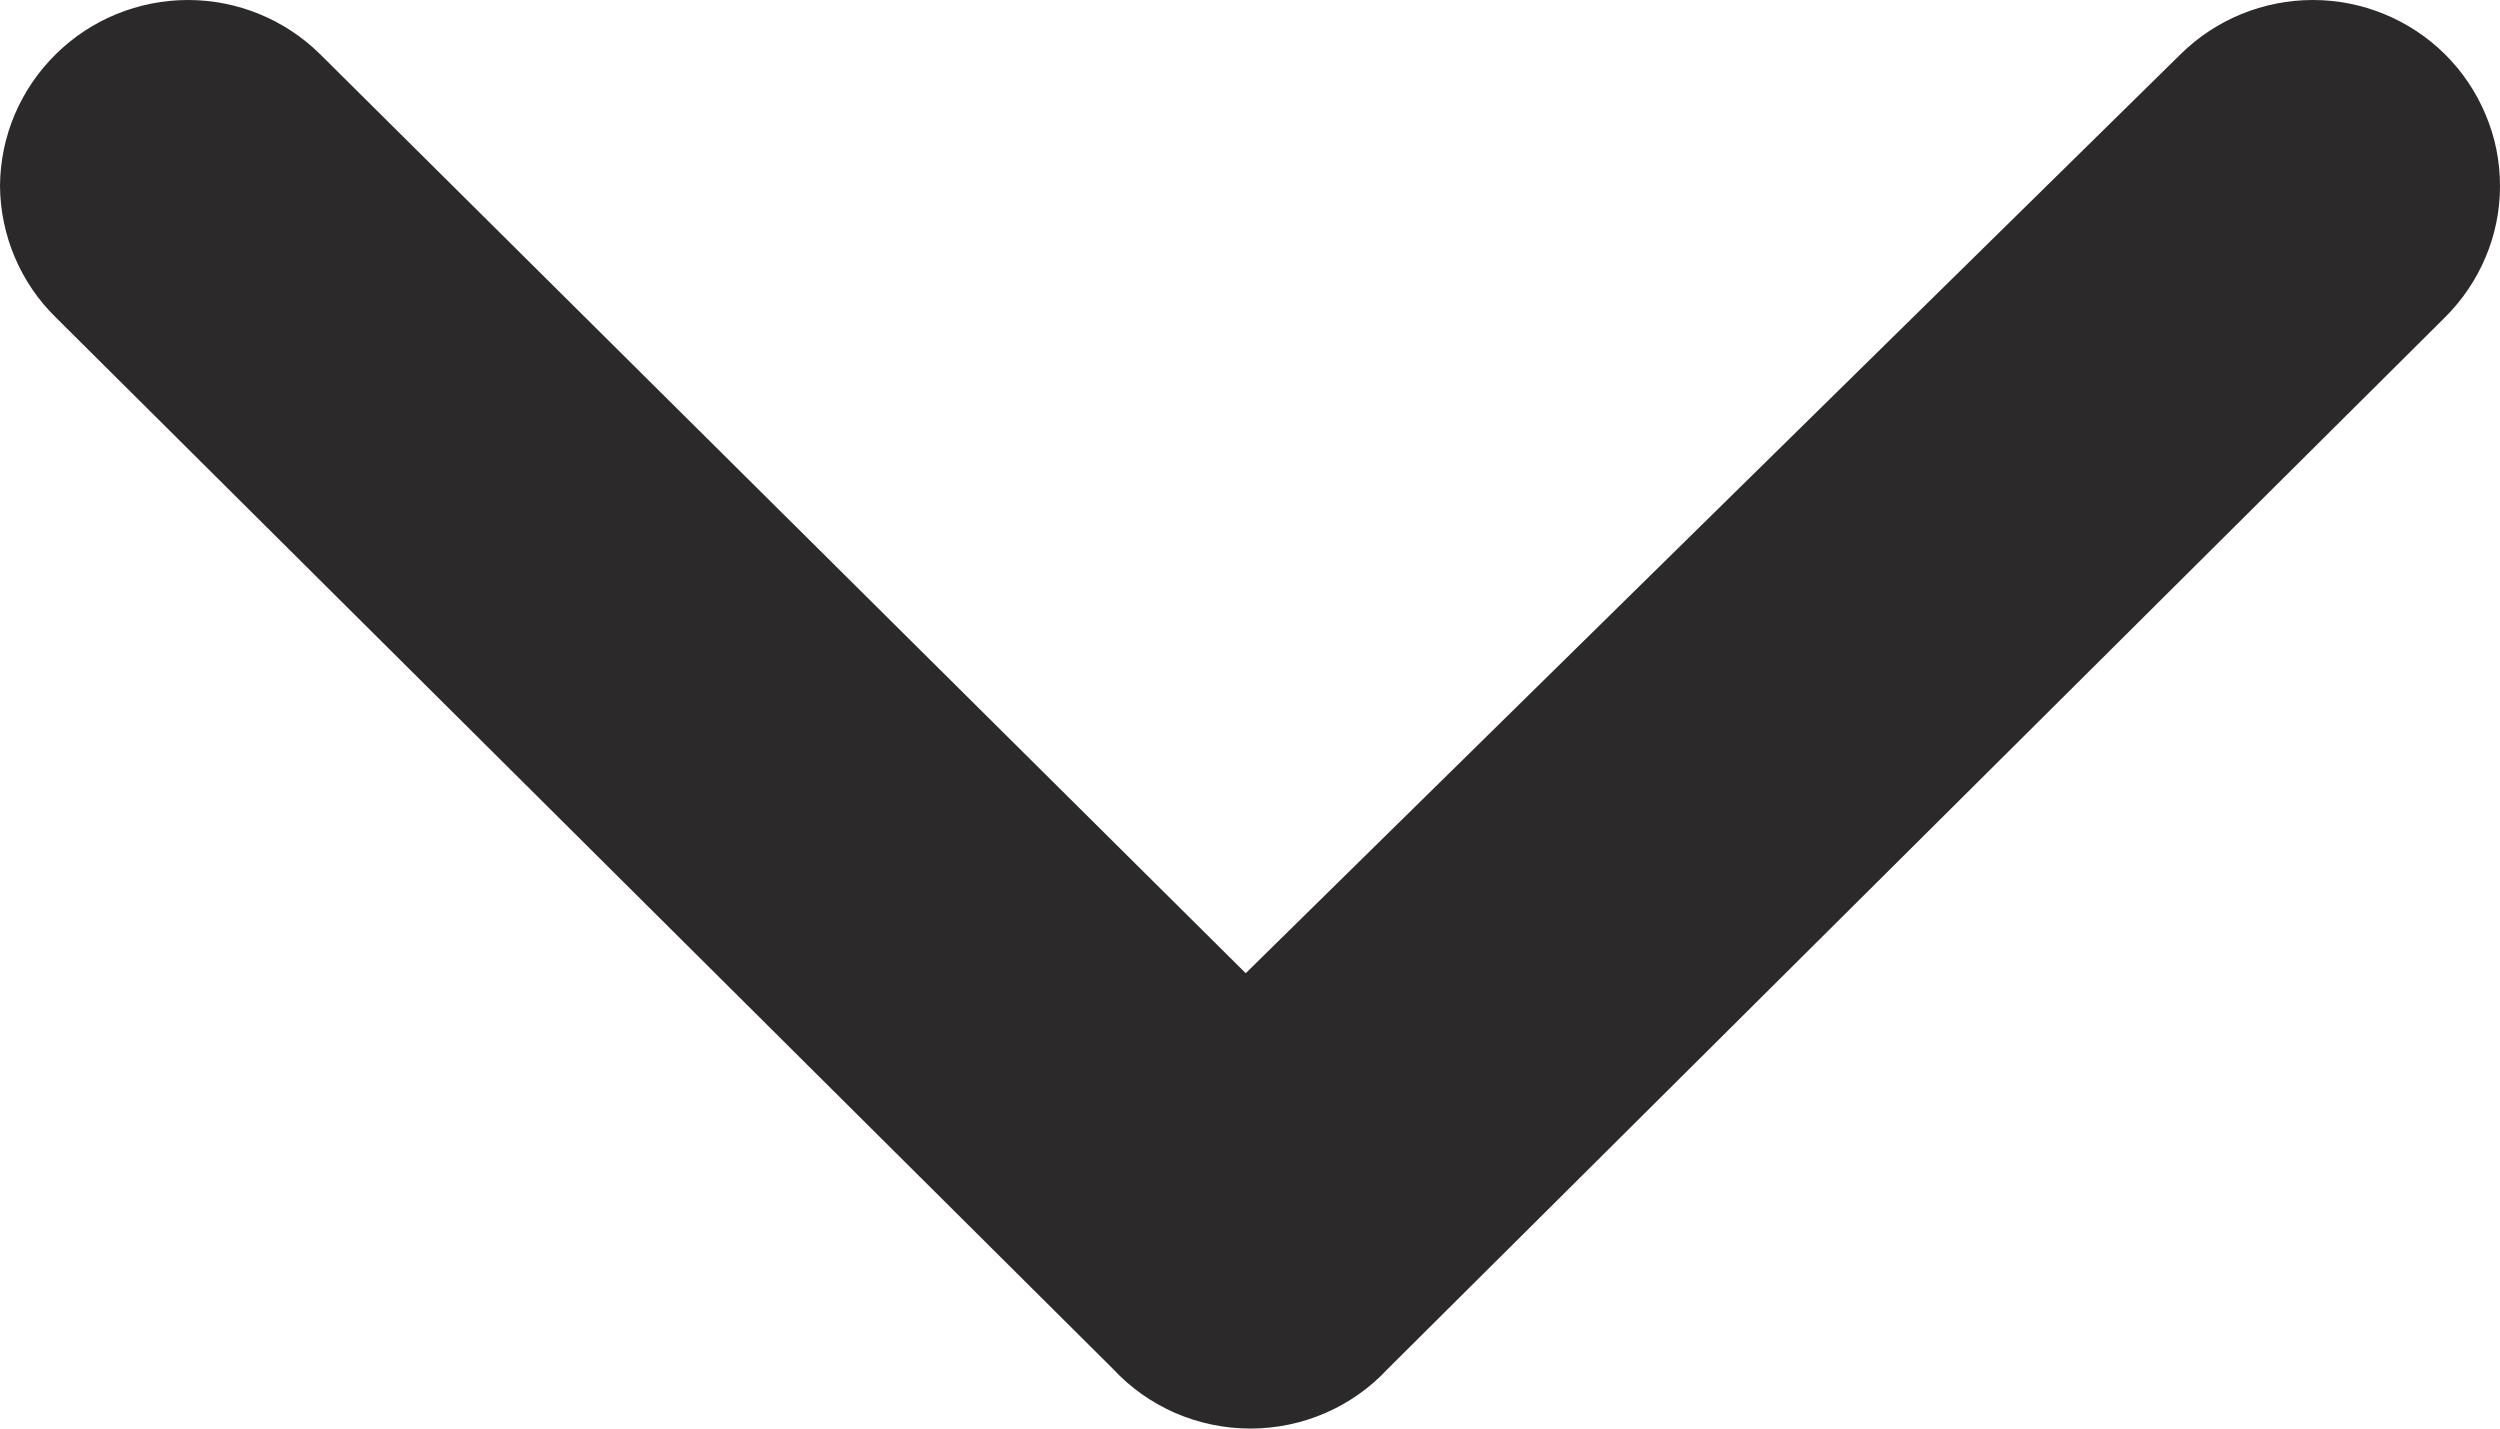 <svg width="14" height="8" viewBox="0 0 14 8" fill="none" xmlns="http://www.w3.org/2000/svg">
<path d="M7.772 7.665L13.69 1.779C13.788 1.682 13.866 1.567 13.919 1.441C13.973 1.314 14 1.178 14 1.041C14 0.903 13.973 0.768 13.919 0.641C13.866 0.514 13.788 0.399 13.69 0.302C13.494 0.109 13.228 -3.37262e-08 12.952 -4.5822e-08C12.675 -5.79179e-08 12.409 0.109 12.213 0.302L6.976 5.45L1.791 0.302C1.595 0.109 1.329 -5.53849e-07 1.053 -5.65945e-07C0.776 -5.78041e-07 0.51 0.109 0.314 0.302C0.215 0.399 0.137 0.514 0.083 0.64C0.029 0.767 0.001 0.903 -2.55009e-07 1.041C0.001 1.178 0.029 1.314 0.083 1.441C0.137 1.568 0.215 1.683 0.314 1.779L6.232 7.665C6.33 7.771 6.449 7.855 6.582 7.913C6.714 7.97 6.858 8 7.002 8C7.147 8 7.29 7.97 7.422 7.913C7.555 7.855 7.674 7.771 7.772 7.665V7.665Z" fill="#2B2929"/>
</svg>
